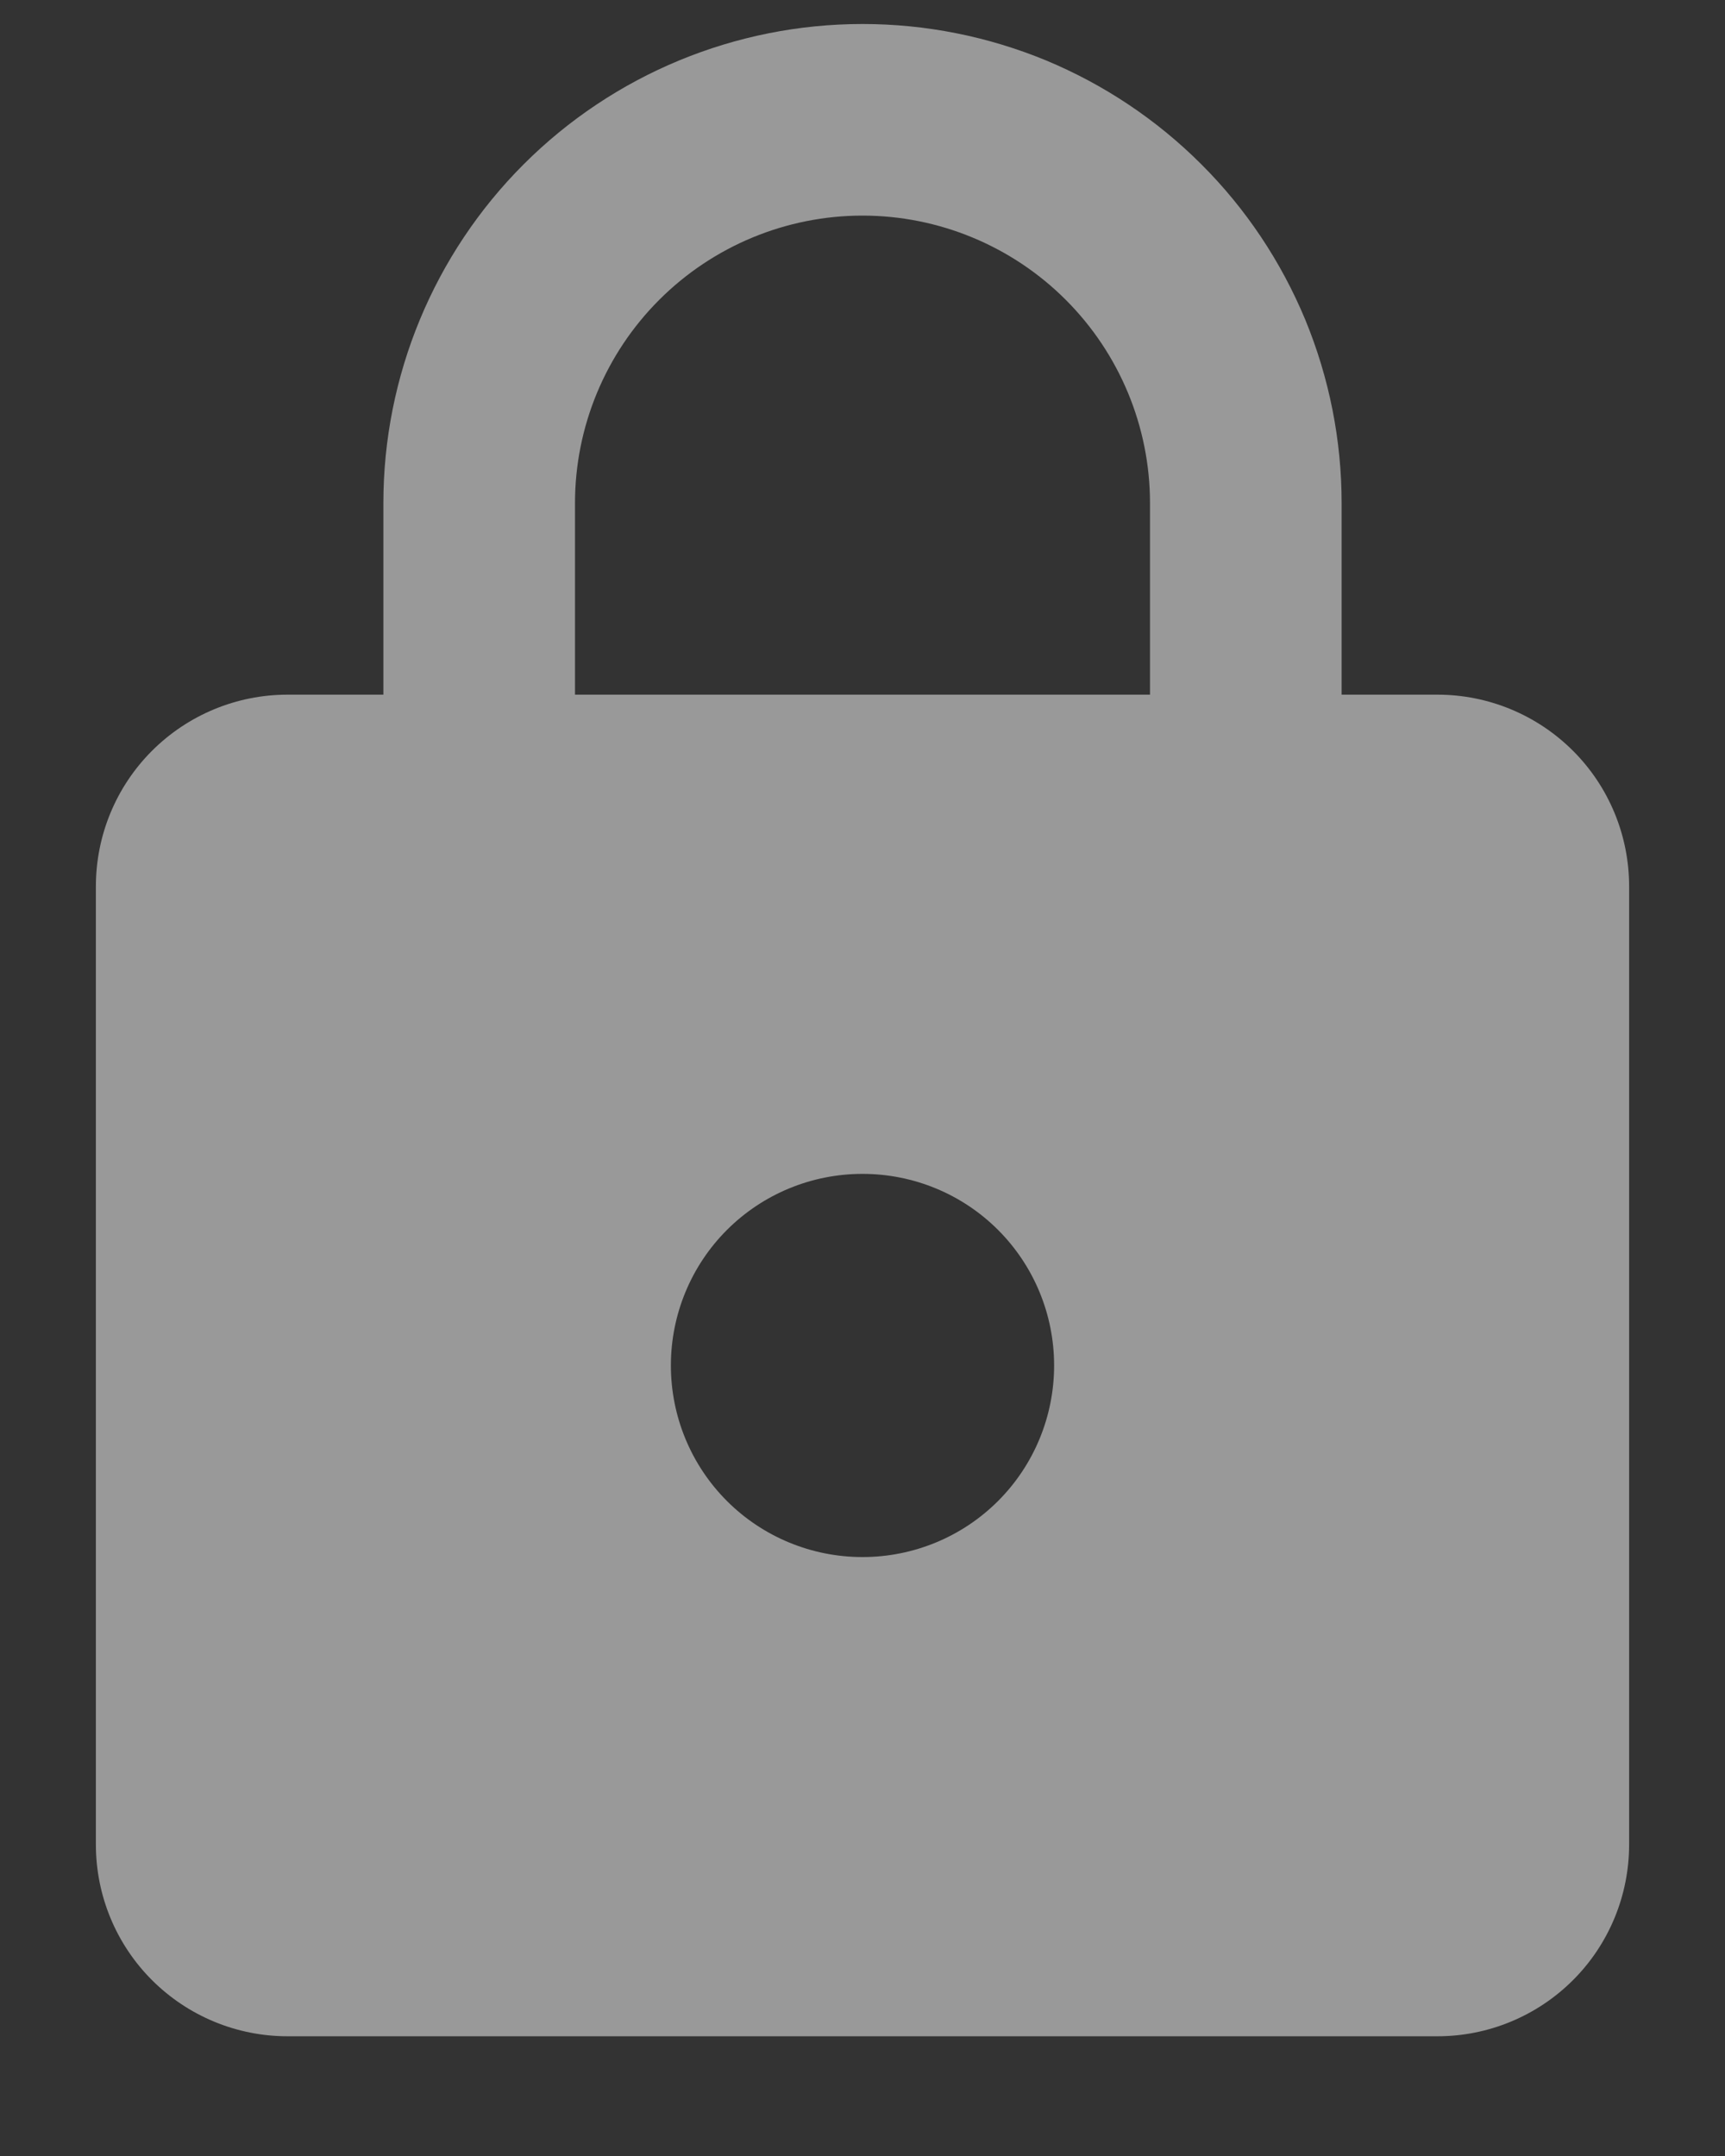 <svg width="12" height="15" viewBox="0 0 12 15" fill="none" xmlns="http://www.w3.org/2000/svg">
<rect x="0" y="0" width="12" height="15" fill="#333333" stroke="none"/>
<path d="M6 10.833C6.354 10.833 6.693 10.693 6.943 10.443C7.193 10.193 7.333 9.854 7.333 9.5C7.333 9.146 7.193 8.807 6.943 8.557C6.693 8.307 6.354 8.167 6 8.167C5.646 8.167 5.307 8.307 5.057 8.557C4.807 8.807 4.667 9.146 4.667 9.5C4.667 9.854 4.807 10.193 5.057 10.443C5.307 10.693 5.646 10.833 6 10.833ZM10 4.833C10.354 4.833 10.693 4.974 10.943 5.224C11.193 5.474 11.333 5.813 11.333 6.167V12.833C11.333 13.187 11.193 13.526 10.943 13.776C10.693 14.026 10.354 14.167 10 14.167H2C1.646 14.167 1.307 14.026 1.057 13.776C0.807 13.526 0.667 13.187 0.667 12.833V6.167C0.667 5.813 0.807 5.474 1.057 5.224C1.307 4.974 1.646 4.833 2 4.833H2.667V3.5C2.667 2.616 3.018 1.768 3.643 1.143C4.268 0.518 5.116 0.167 6 0.167C6.438 0.167 6.871 0.253 7.276 0.42C7.68 0.588 8.047 0.833 8.357 1.143C8.667 1.452 8.912 1.82 9.08 2.224C9.247 2.629 9.333 3.062 9.333 3.5V4.833H10ZM6 1.5C5.47 1.5 4.961 1.711 4.586 2.086C4.211 2.461 4 2.97 4 3.5V4.833H8V3.5C8 2.97 7.789 2.461 7.414 2.086C7.039 1.711 6.53 1.5 6 1.5Z" fill="white" fill-opacity="0.5"/>
</svg>
